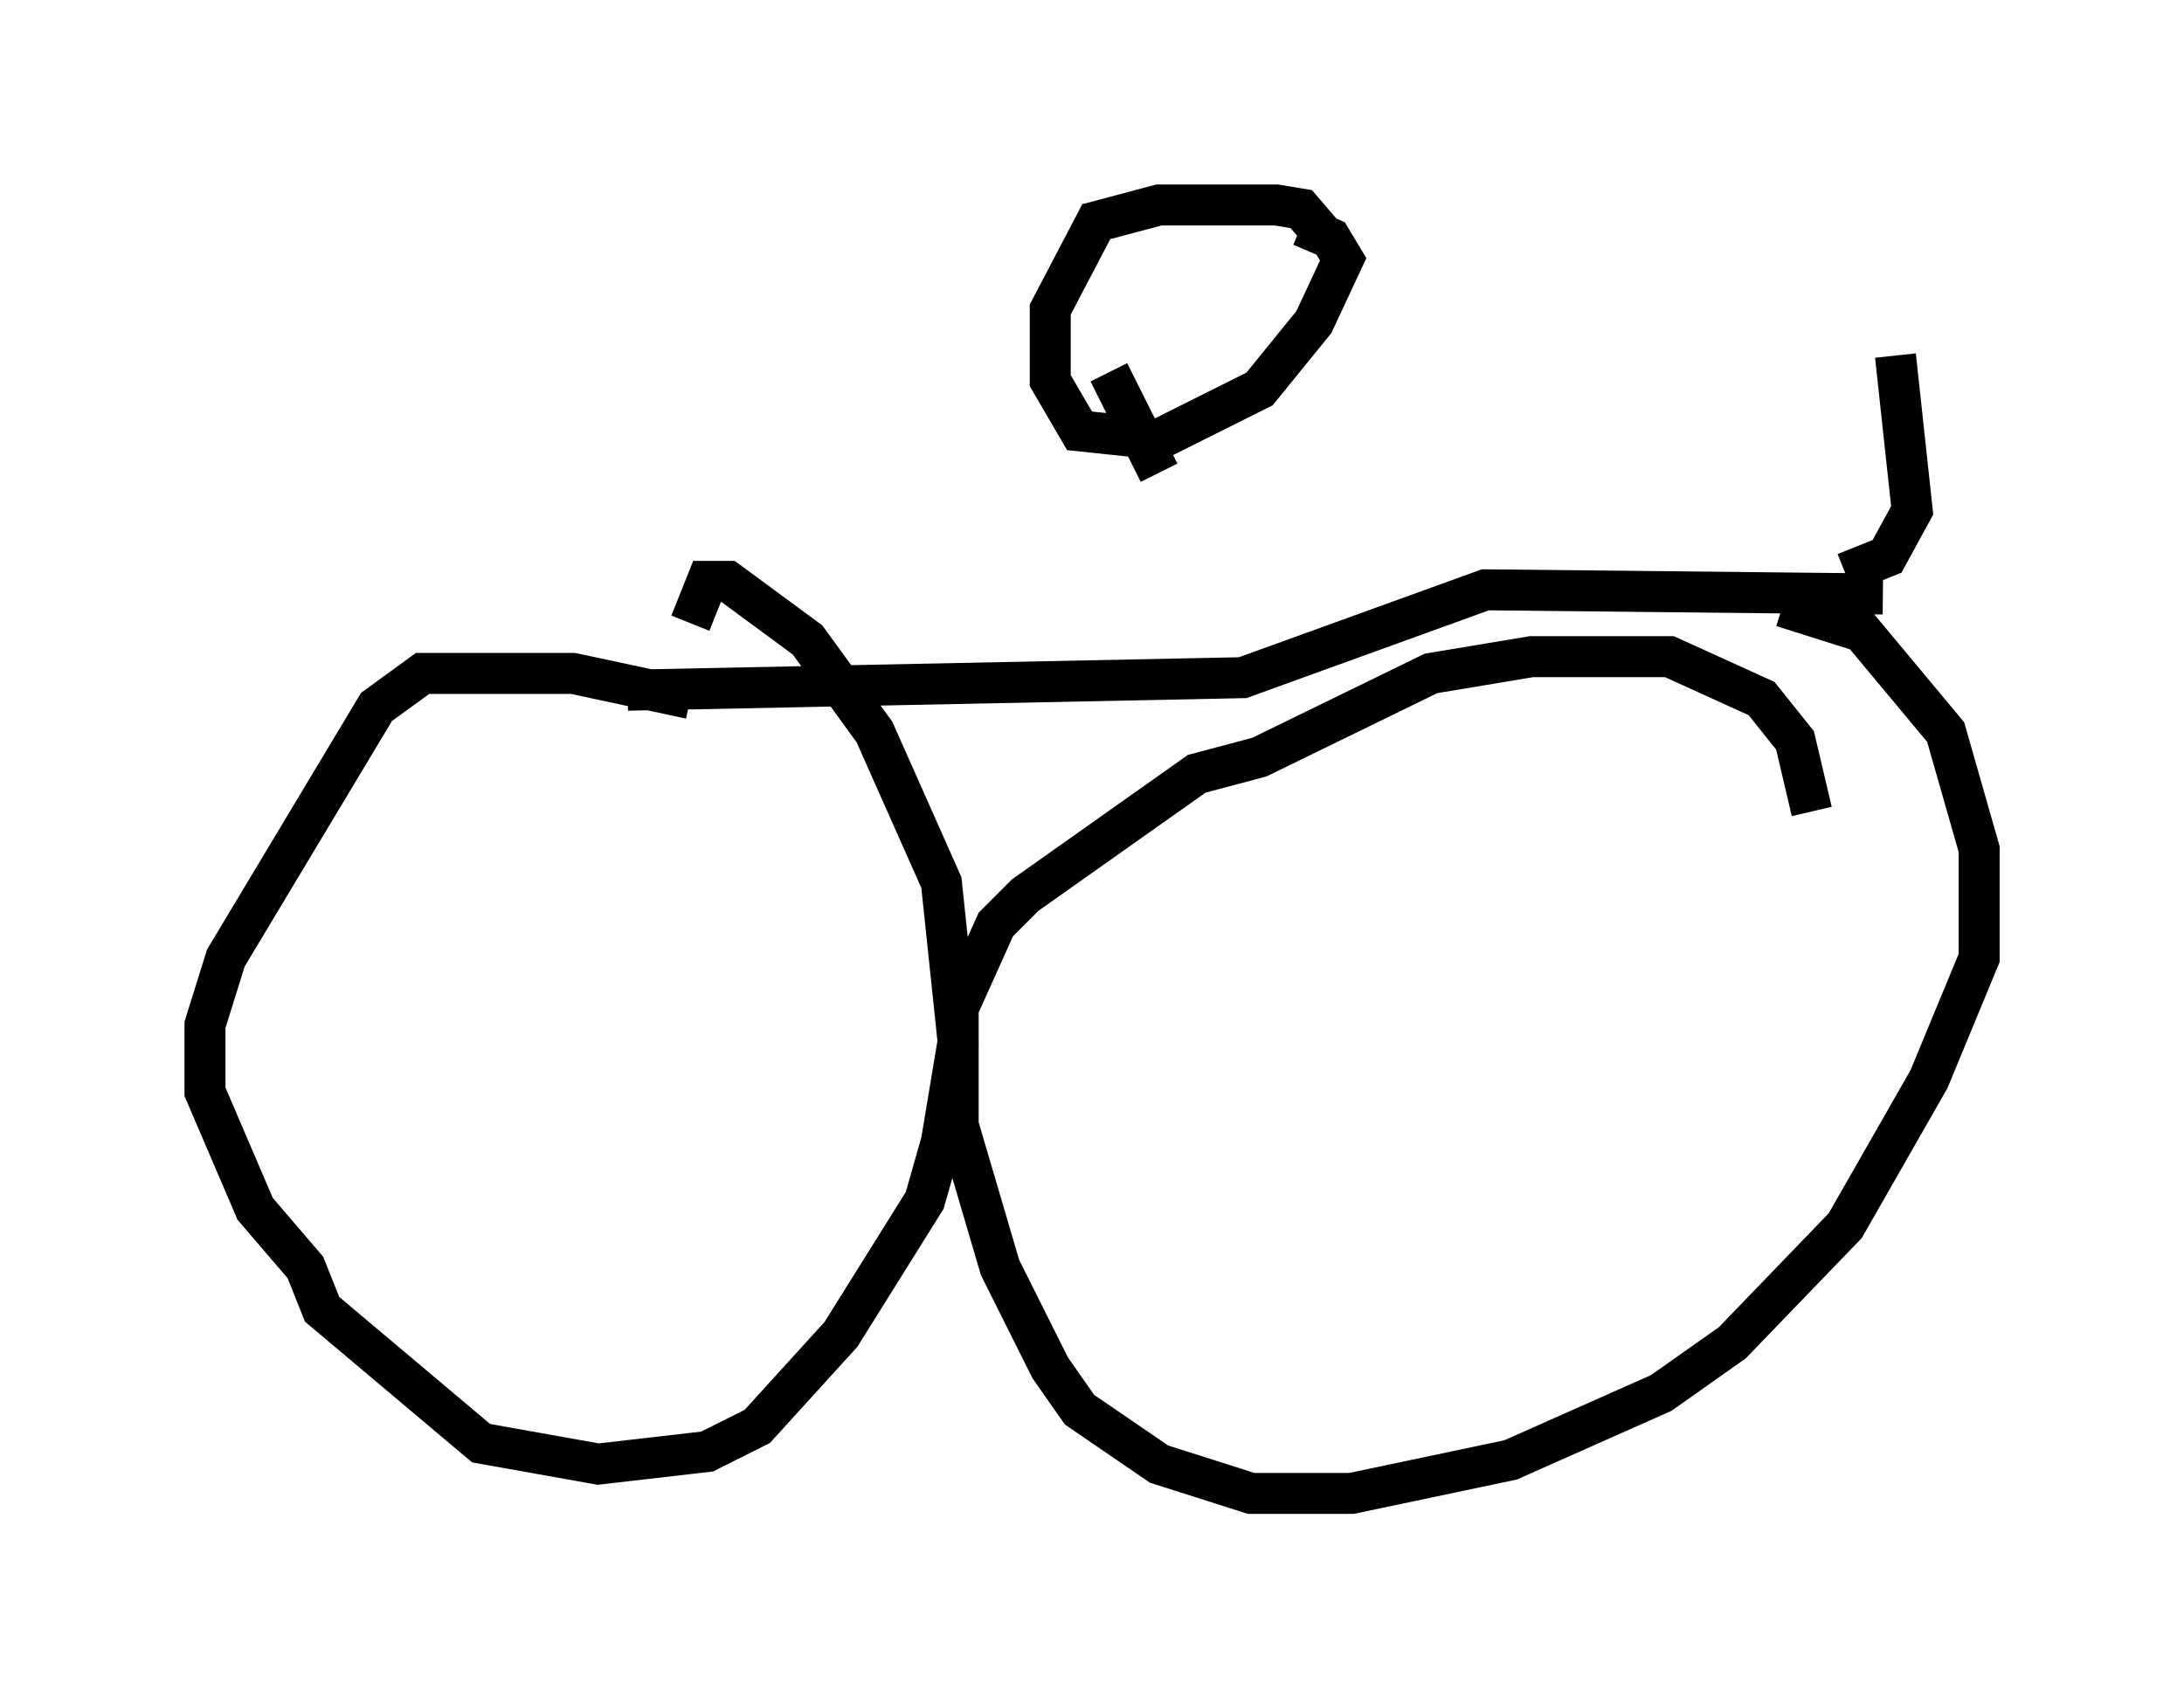 <?xml version="1.0" encoding="utf-8" ?>
<svg baseProfile="full" height="41.442" version="1.1" width="53.284" xmlns="http://www.w3.org/2000/svg" xmlns:ev="http://www.w3.org/2001/xml-events" xmlns:xlink="http://www.w3.org/1999/xlink"><defs /><rect fill="white" height="41.442" width="53.284" x="0" y="0" /><path d="M18.271, 17.761 m-1.429, -0.715 l-2.858, -0.613 -3.675, 0.0 l-1.123, 0.817 -3.675, 6.125 l-0.51, 1.633 0.0, 1.633 l1.225, 2.858 1.225, 1.429 l0.408, 1.021 3.879, 3.267 l2.858, 0.51 2.654, -0.306 l1.225, -0.613 2.042, -2.246 l2.042, -3.267 0.408, -1.429 l0.408, -2.45 -0.408, -3.879 l-1.633, -3.675 -1.633, -2.246 l-1.94, -1.429 -0.51, 0.0 l-0.408, 1.021 m27.359, 4.594 l-0.408, -1.735 -0.817, -1.021 l-2.246, -1.021 -3.369, 0.0 l-2.45, 0.408 -4.185, 2.042 l-1.531, 0.408 -4.185, 2.96 l-0.715, 0.715 -0.919, 2.042 l0.0, 2.858 1.021, 3.471 l1.225, 2.45 0.715, 1.021 l1.94, 1.327 2.246, 0.715 l2.45, 0.0 3.879, -0.817 l3.675, -1.633 1.735, -1.225 l2.756, -2.858 2.042, -3.573 l1.225, -2.96 0.0, -2.654 l-0.817, -2.858 -2.042, -2.45 l-1.94, -0.613 m-28.175, 2.042 l15.006, -0.306 5.921, -2.144 l9.698, 0.102 m-0.919, -0.51 l1.021, -0.408 0.613, -1.123 l-0.408, -3.777 m-13.883, -2.858 l-0.613, -0.715 -0.613, -0.102 l-2.858, 0.0 -1.531, 0.408 l-1.123, 2.144 0.0, 1.735 l0.715, 1.225 1.94, 0.204 l2.45, -1.225 1.327, -1.633 l0.715, -1.531 -0.306, -0.51 l-0.715, -0.306 m-3.471, 6.023 l-1.225, -2.45 " fill="none" stroke="black" stroke-width="1" /></svg>